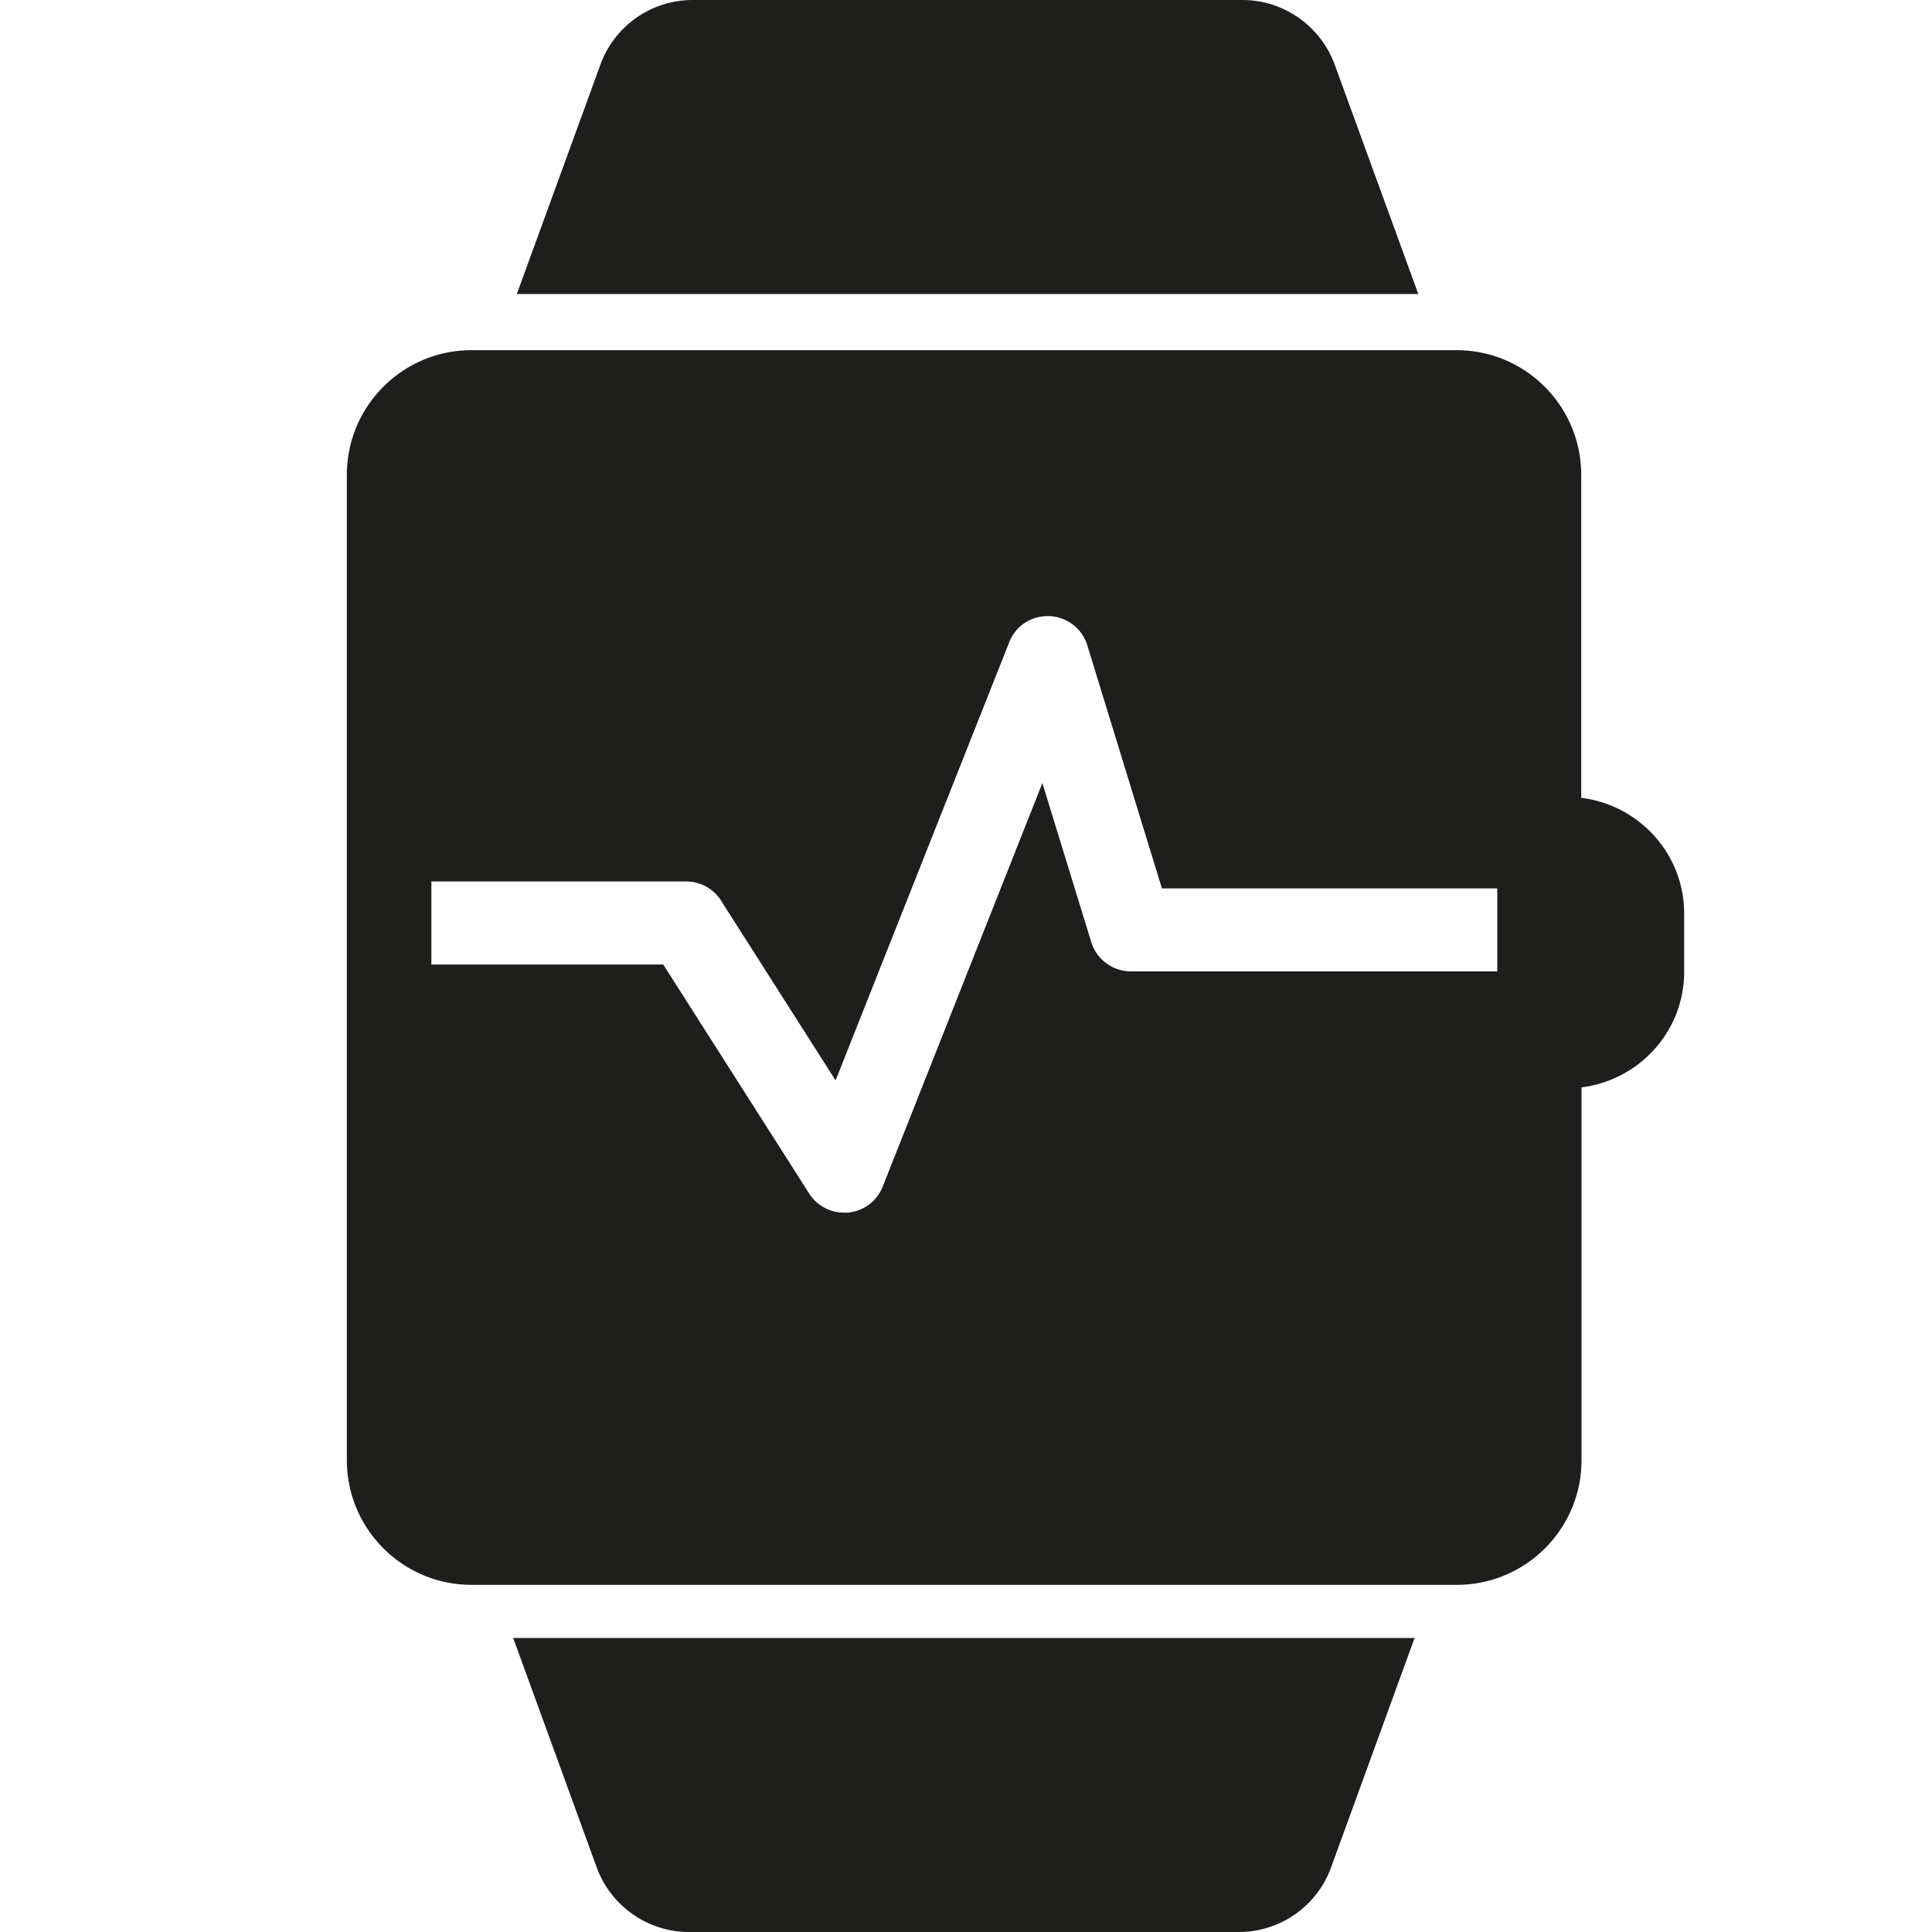 <svg viewBox="0 0 64 64" xmlns="http://www.w3.org/2000/svg">
  <path fill="#1e1e1c" d="M52.38 26.43v-10.7c0-2.28-1.85-4.13-4.13-4.13H15.62c-2.28 0-4.13 1.85-4.13 4.13v32.64c0 2.28 1.85 4.13 4.13 4.13h32.64c2.28 0 4.13-1.85 4.13-4.13V36.02c1.91-.24 3.4-1.85 3.4-3.83v-1.93c0-1.97-1.49-3.59-3.4-3.83Zm-2.78 5.75H37.47c-.6 0-1.14-.39-1.32-.97l-1.62-5.27-5.29 13.37c-.19.48-.63.81-1.15.86h-.13c-.47 0-.91-.24-1.16-.64l-4.83-7.58h-7.68V29.2h8.44c.47 0 .91.24 1.16.64l3.79 5.95 5.75-14.51c.21-.54.72-.89 1.33-.87.58.02 1.09.41 1.26.97l2.47 8.05H49.6zM46.98 9.74H17.12l2.77-7.6A3.25 3.25 0 0 1 22.94 0h18.22c1.36 0 2.58.86 3.05 2.13l2.77 7.6ZM16.99 54.26h29.87l-2.77 7.61A3.25 3.25 0 0 1 41.04 64H22.82c-1.36 0-2.58-.86-3.05-2.13L17 54.26Z"/>
</svg>
